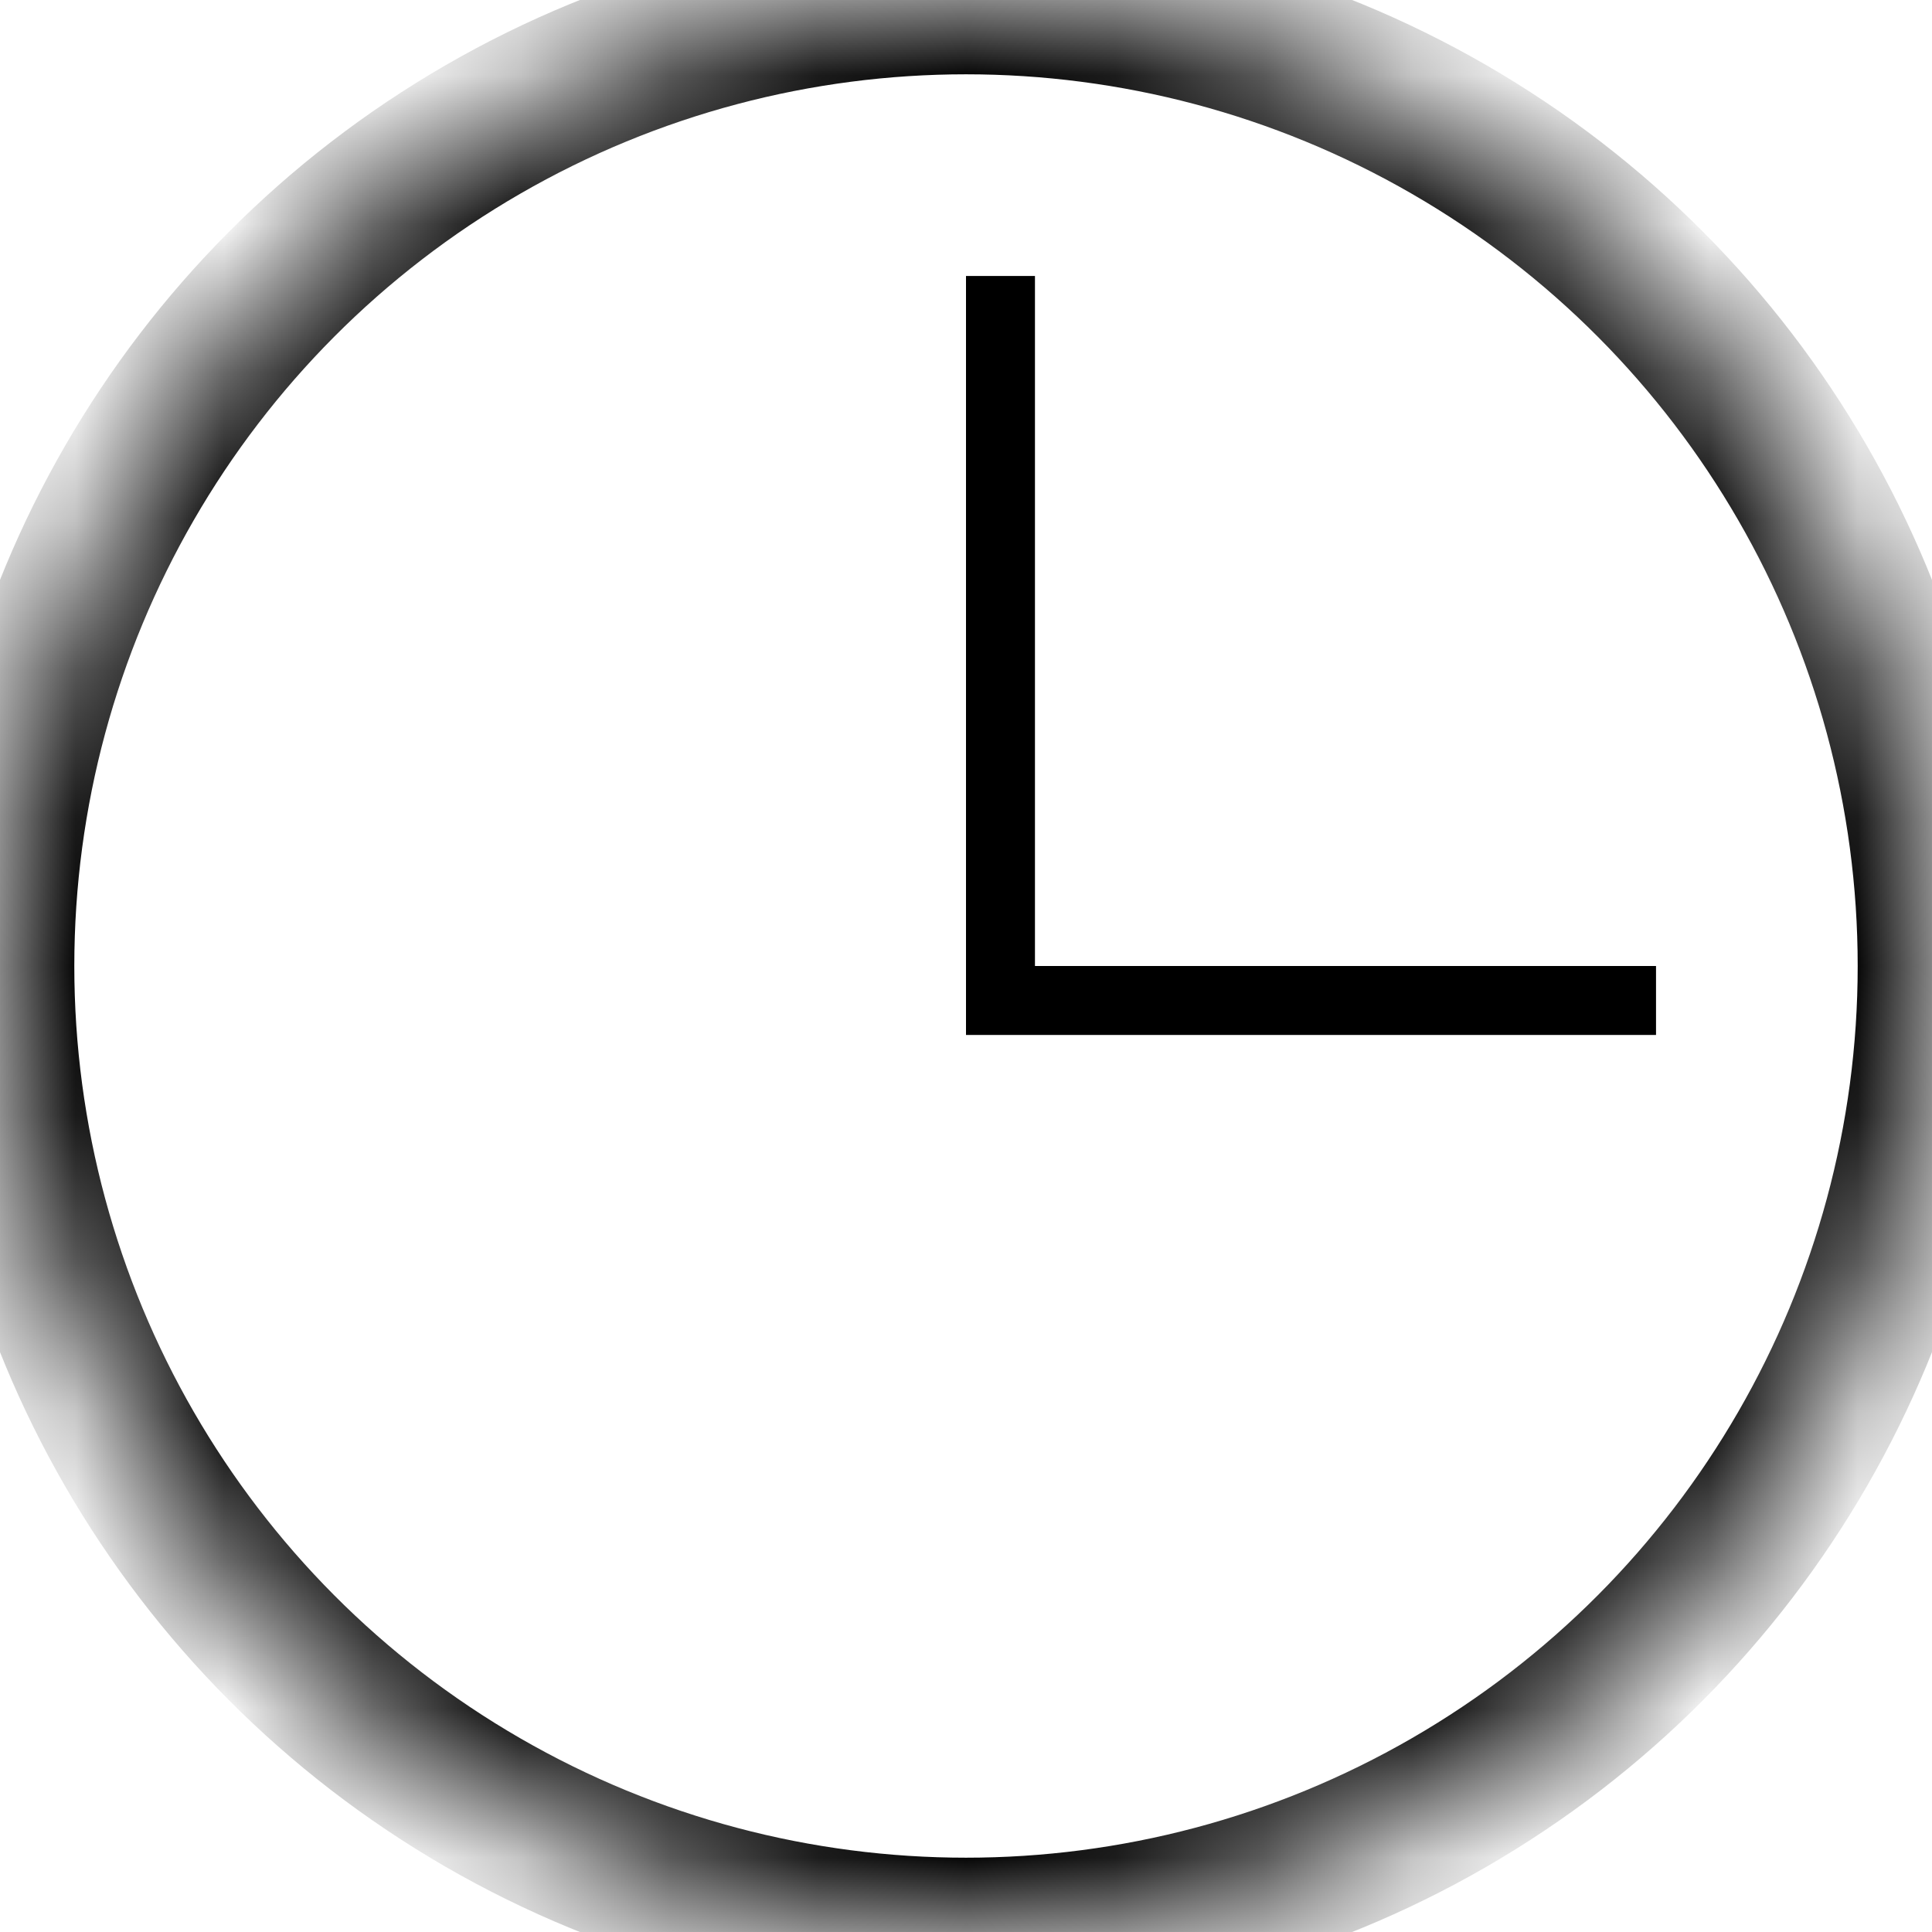 <?xml version="1.0" encoding="UTF-8"?>
<svg width="13px" height="13px" viewBox="0 0 13 13" version="1.1" xmlns="http://www.w3.org/2000/svg" xmlns:xlink="http://www.w3.org/1999/xlink">
    <!-- Generator: Sketch 42 (36781) - http://www.bohemiancoding.com/sketch -->
    <title>icon_time</title>
    <desc>Created with Sketch.</desc>
    <defs>
        <ellipse id="path-1" cx="6.5" cy="6.5" rx="6.5" ry="6.5"></ellipse>
        <mask id="mask-2" maskContentUnits="userSpaceOnUse" maskUnits="objectBoundingBox" x="0" y="0" width="13" height="13" fill="white">
            <use xlink:href="#path-1"></use>
        </mask>
    </defs>
    <g id="Page-1" stroke="none" stroke-width="1" fill="none" fill-rule="evenodd">
        <g id="article_view_page" transform="translate(-36, -181)">
            <g id="article_content_top" transform="translate(36, 78)">
                <g id="icon_time" transform="translate(0, 103)">
                    <g id="Group-2">
                        <path d="M6.5,6.964 L6.5,6.5 L11.143,6.5 L11.143,6.964 L6.5,6.964 Z M6.5,1.857 L6.964,1.857 L6.964,6.5 L6.5,6.5 L6.5,1.857 Z" id="Combined-Shape" fill="#000000"></path>
                        <use id="Oval-3" stroke="#000000" mask="url(#mask-2)" xlink:href="#path-1"></use>
                    </g>
                </g>
            </g>
        </g>
    </g>
</svg>